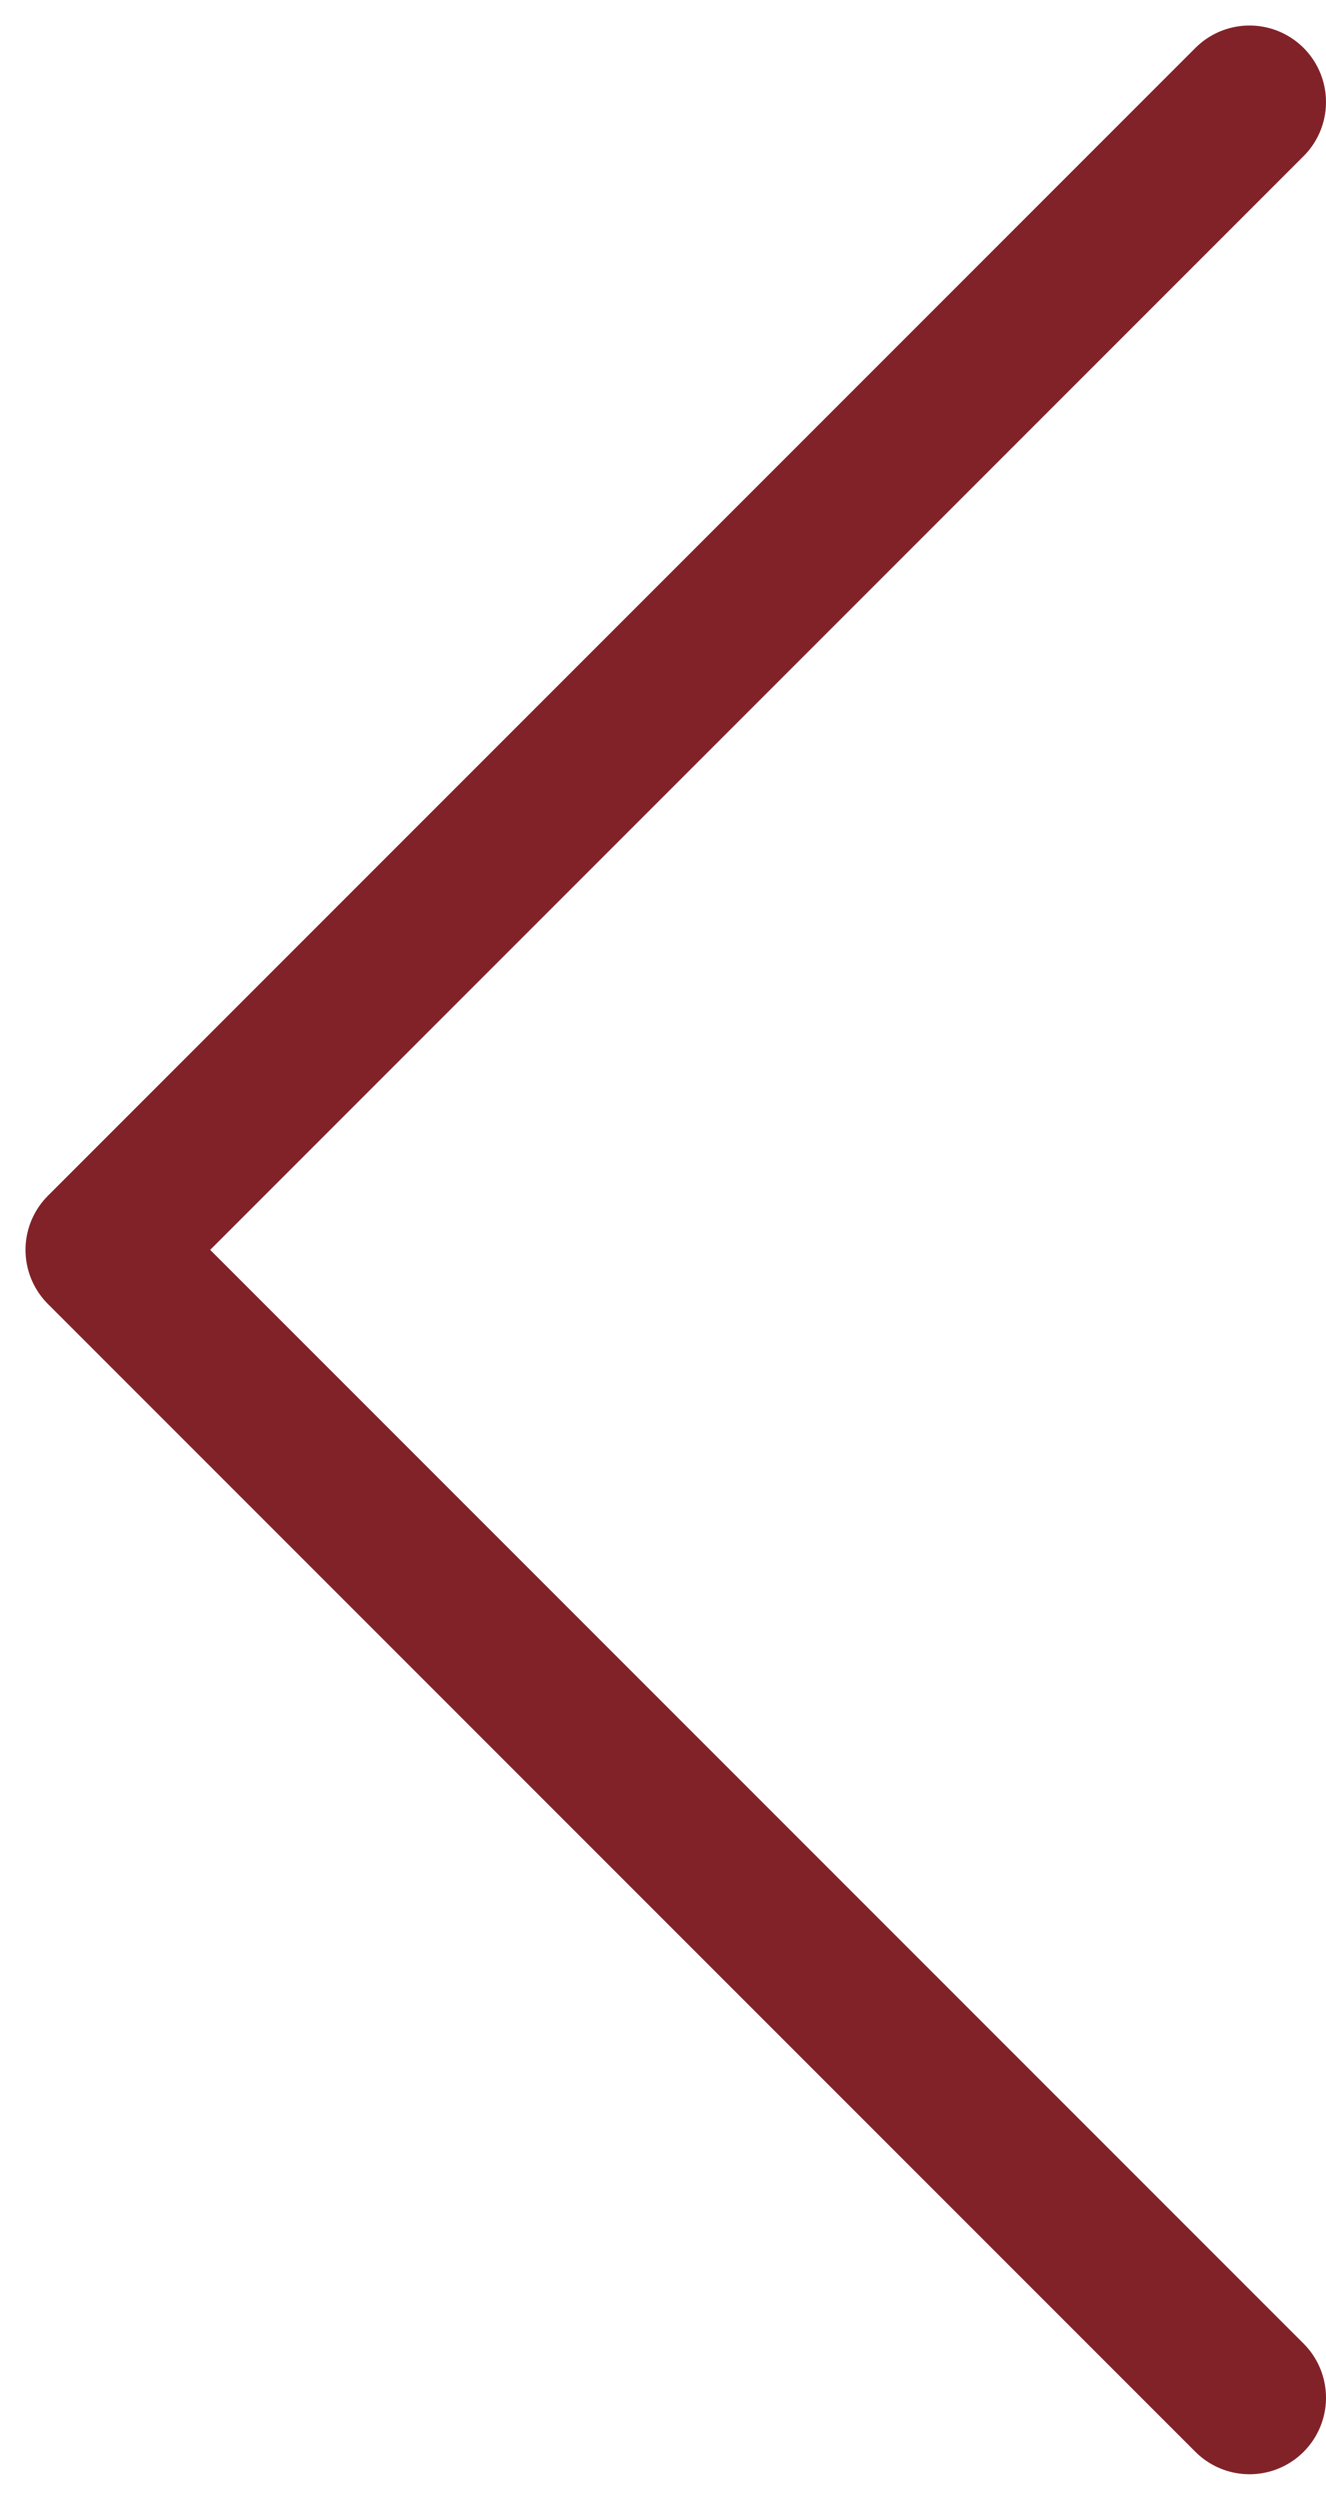 <svg width="26" height="49" viewBox="0 0 26 49" fill="none" xmlns="http://www.w3.org/2000/svg">
<path d="M24.5 2L2 24.5L24.5 47" stroke="#812229" stroke-width="3" stroke-linecap="round" stroke-linejoin="round"/>
</svg>
